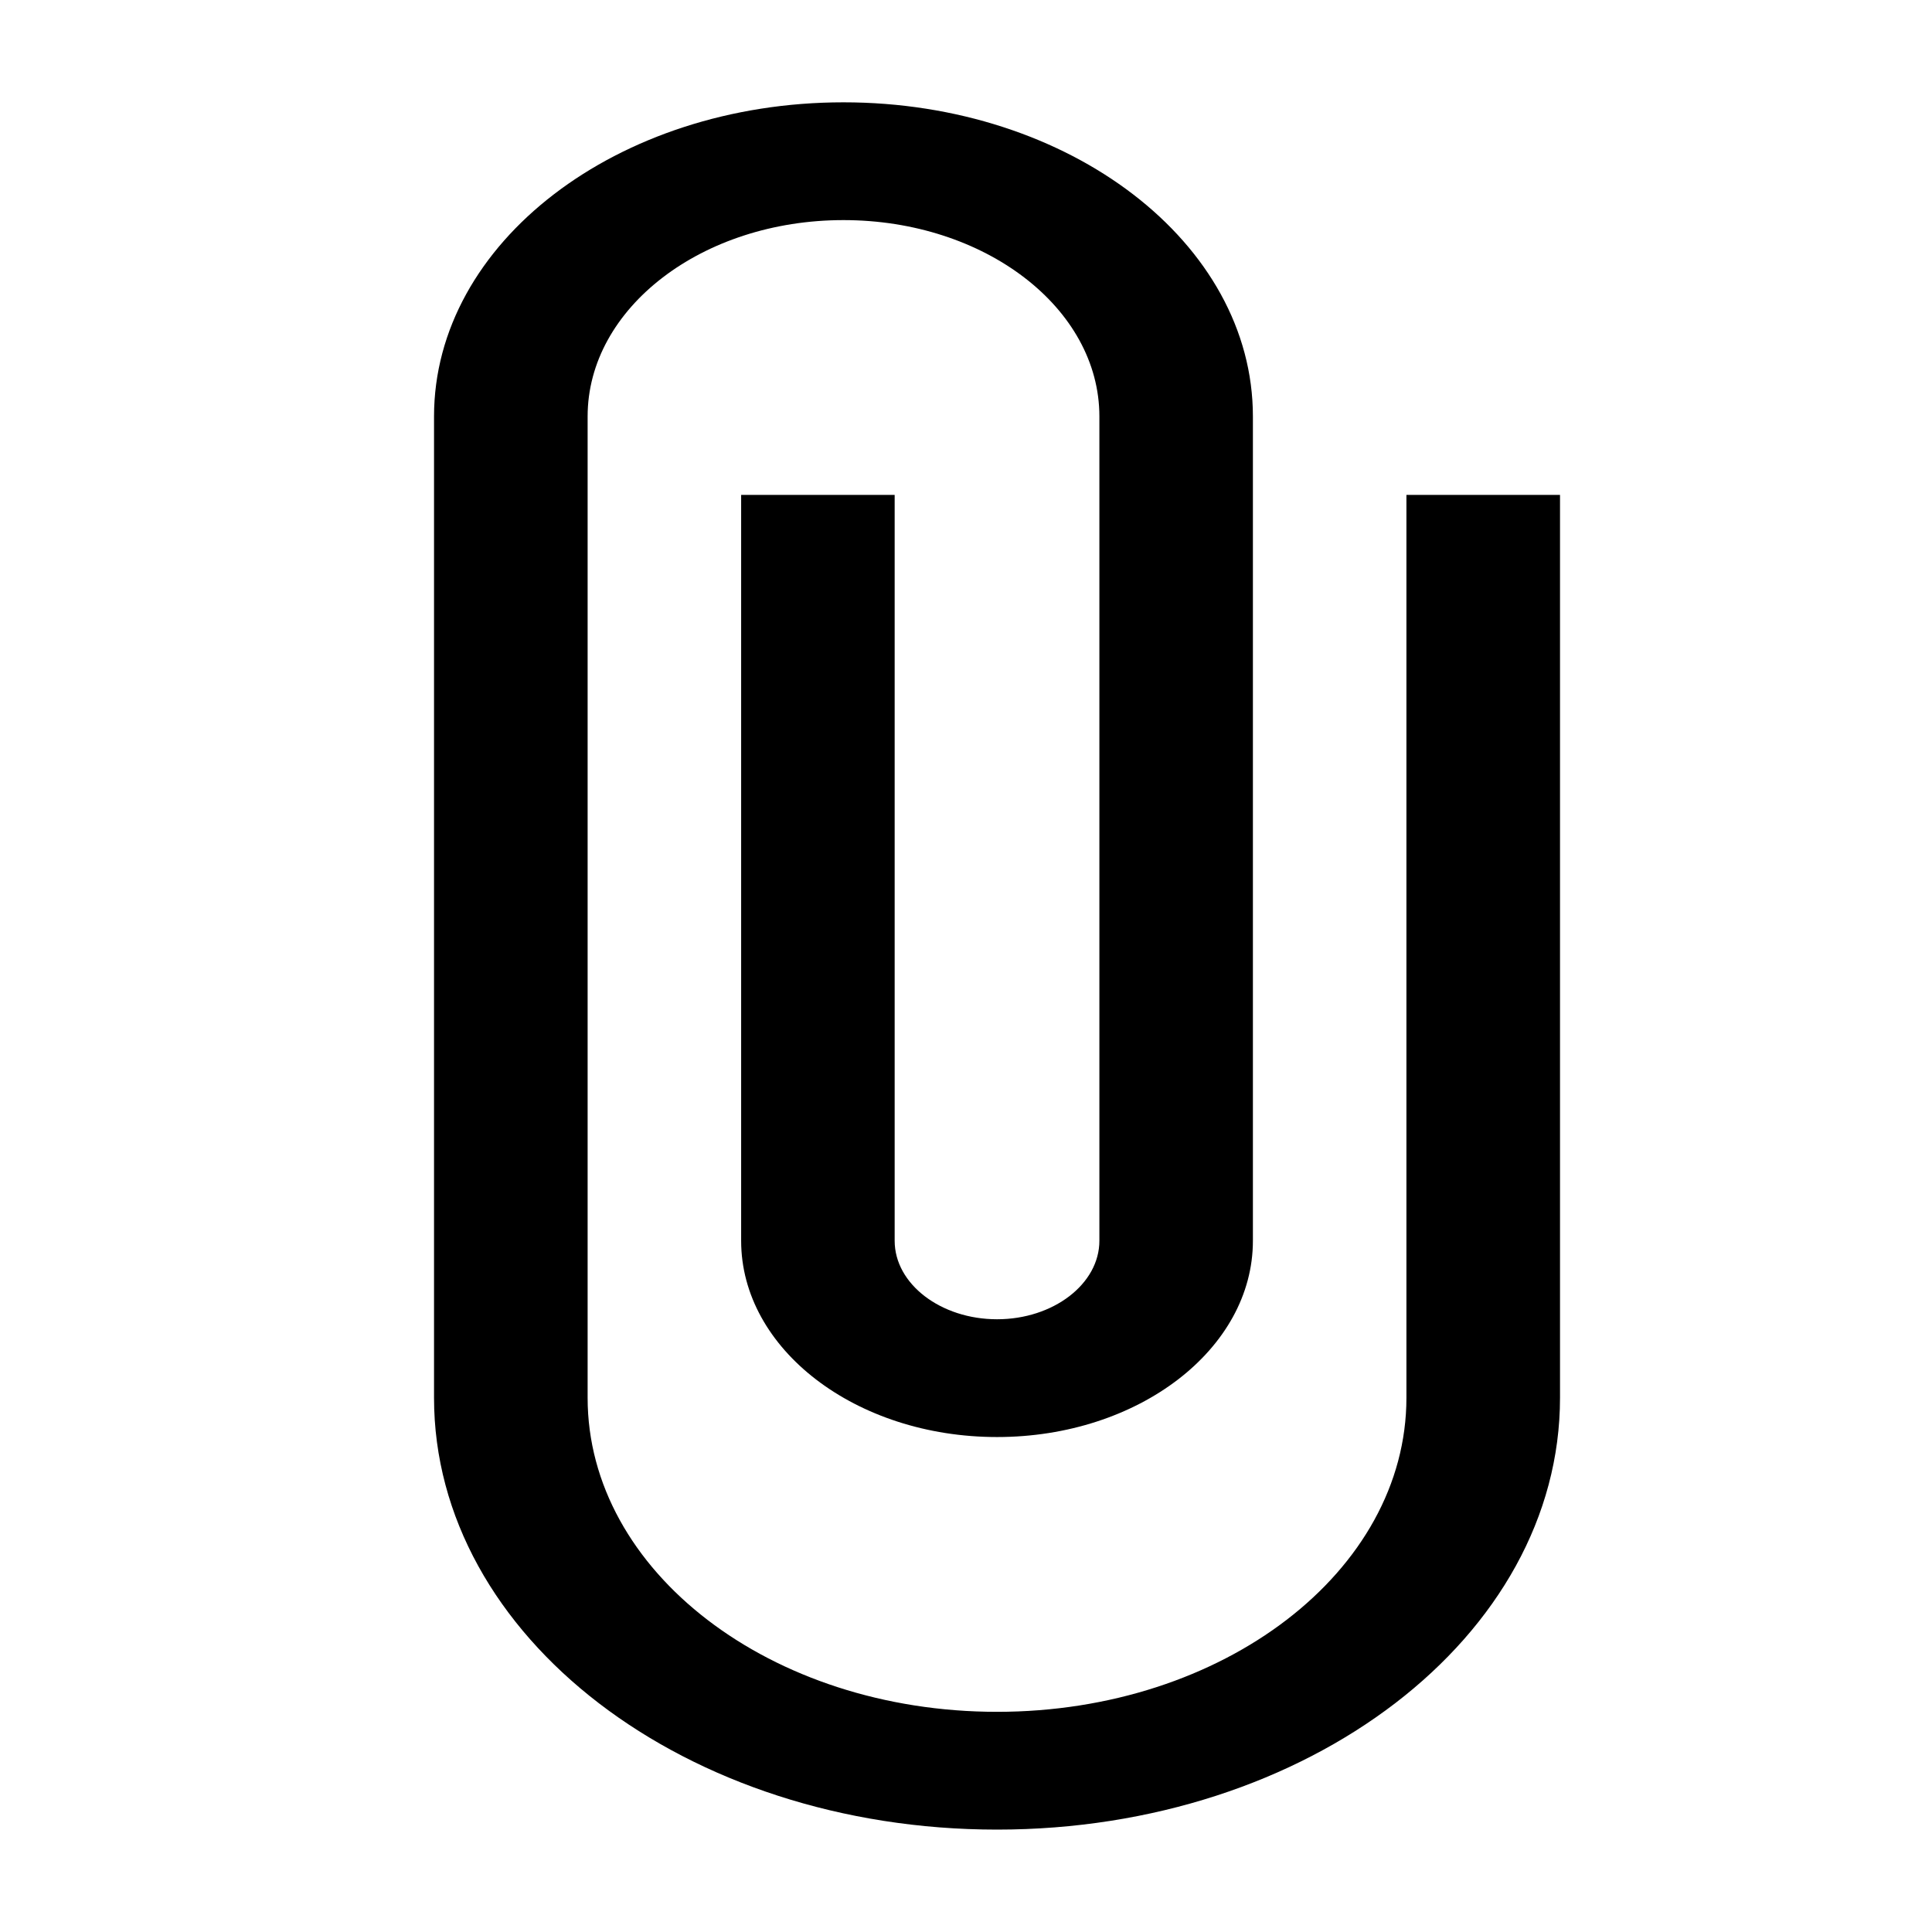 <svg width="26" height="26" viewBox="0 0 26 26" fill="none" xmlns="http://www.w3.org/2000/svg">
<path d="M18.927 6.66V18.811C18.927 21.146 16.462 23.037 13.418 23.037C10.373 23.037 7.908 21.146 7.908 18.811V5.604C7.908 4.145 9.45 2.962 11.351 2.962C13.252 2.962 14.795 4.145 14.795 5.604V16.698C14.795 17.279 14.175 17.754 13.418 17.754C12.66 17.754 12.04 17.279 12.04 16.698V6.66H9.974V16.698C9.974 18.156 11.517 19.339 13.418 19.339C15.319 19.339 16.861 18.156 16.861 16.698V5.604C16.861 3.268 14.396 1.377 11.351 1.377C8.307 1.377 5.841 3.268 5.841 5.604V18.811C5.841 22.023 9.23 24.622 13.418 24.622C17.605 24.622 20.994 22.023 20.994 18.811V6.66H18.927Z" fill="black"/>
</svg>
